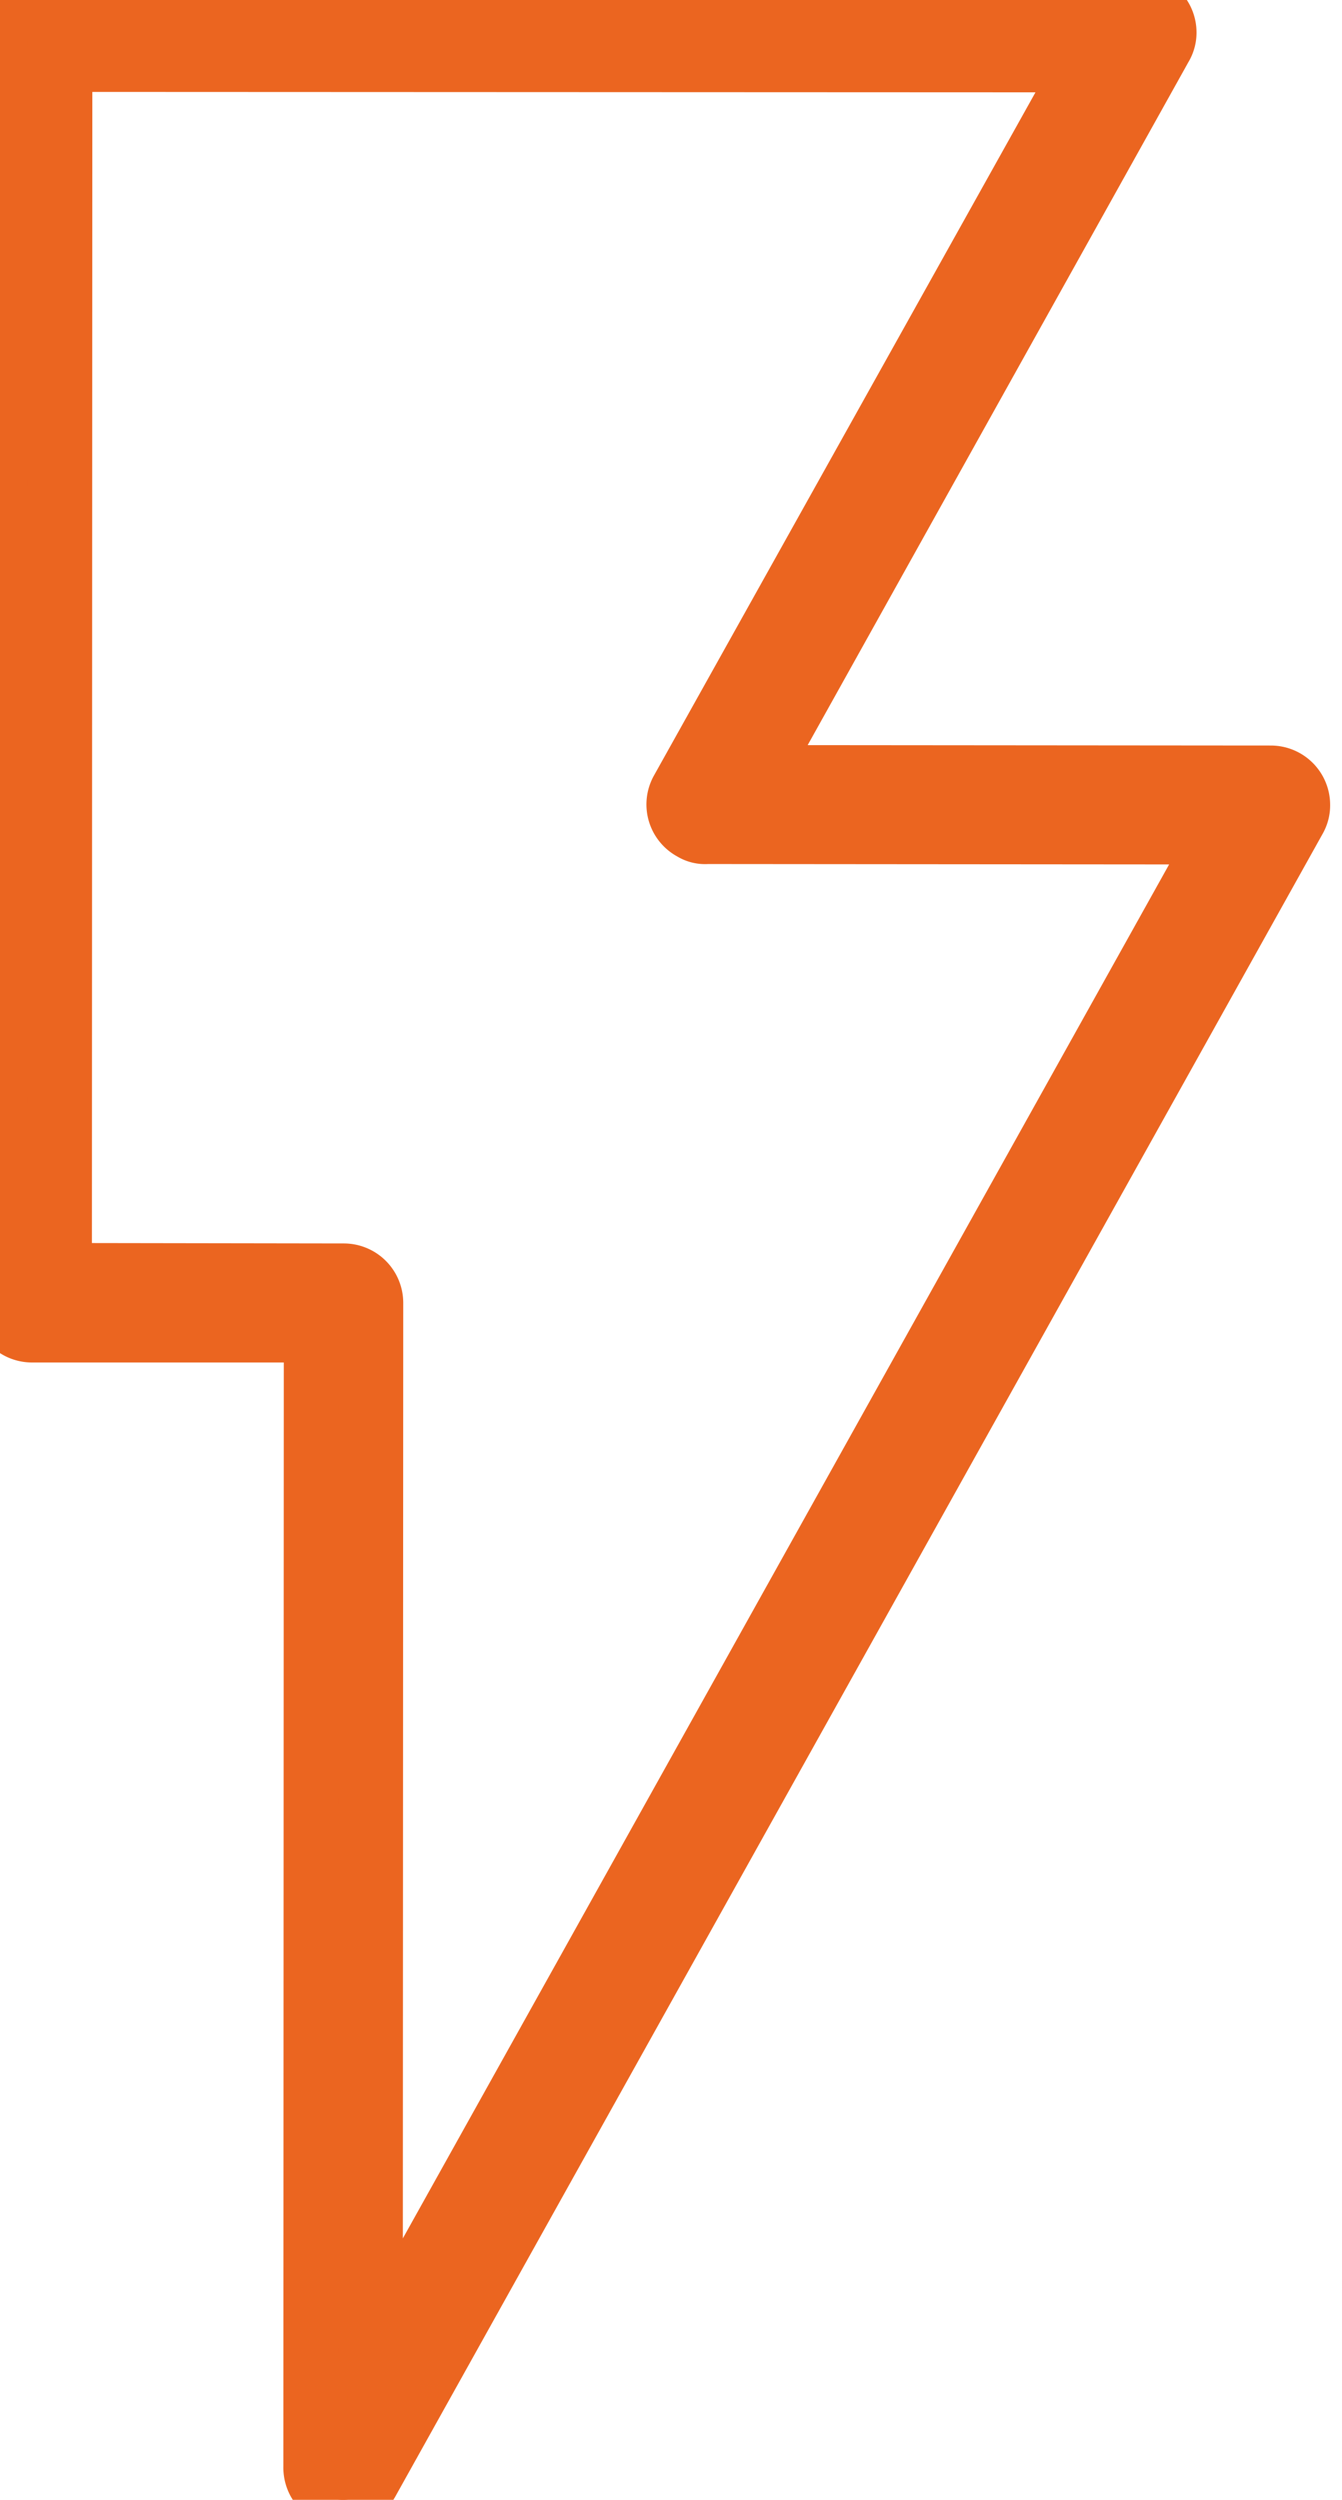 <svg id="Group_16194" data-name="Group 16194" xmlns="http://www.w3.org/2000/svg" xmlns:xlink="http://www.w3.org/1999/xlink" width="24.428" height="45.501" viewBox="0 0 24.428 45.501">
  <defs>
    <clipPath id="clip-path">
      <rect id="Rectangle_670" data-name="Rectangle 670" width="24.428" height="45.501" fill="#eb6520" stroke="#eb6520" stroke-width="1"/>
    </clipPath>
  </defs>
  <g id="Group_16193" data-name="Group 16193" transform="translate(0 0)" clip-path="url(#clip-path)">
    <path id="Path_7231" data-name="Path 7231" d="M.594,0l20.1.008a.584.584,0,0,1,.586.586A.55.55,0,0,1,21.2.879L13.851,14.062l9.283.008a.58.58,0,0,1,.578.578.55.55,0,0,1-.073.285L6.758,45.2a.587.587,0,0,1-1.1-.3l.008-20.6H.586A.584.584,0,0,1,0,23.711L.008.586A.584.584,0,0,1,.594,0M19.7,1.181,1.181,1.173,1.173,23.125l5.081.008a.582.582,0,0,1,.586.578L6.832,42.667l15.3-27.432-9.258-.008a.49.49,0,0,1-.3-.073.58.58,0,0,1-.236-.79Z" transform="translate(0 0)" fill="#eb6520" stroke="#eb6520" stroke-width="1" fill-rule="evenodd"/>
  </g>
</svg>
